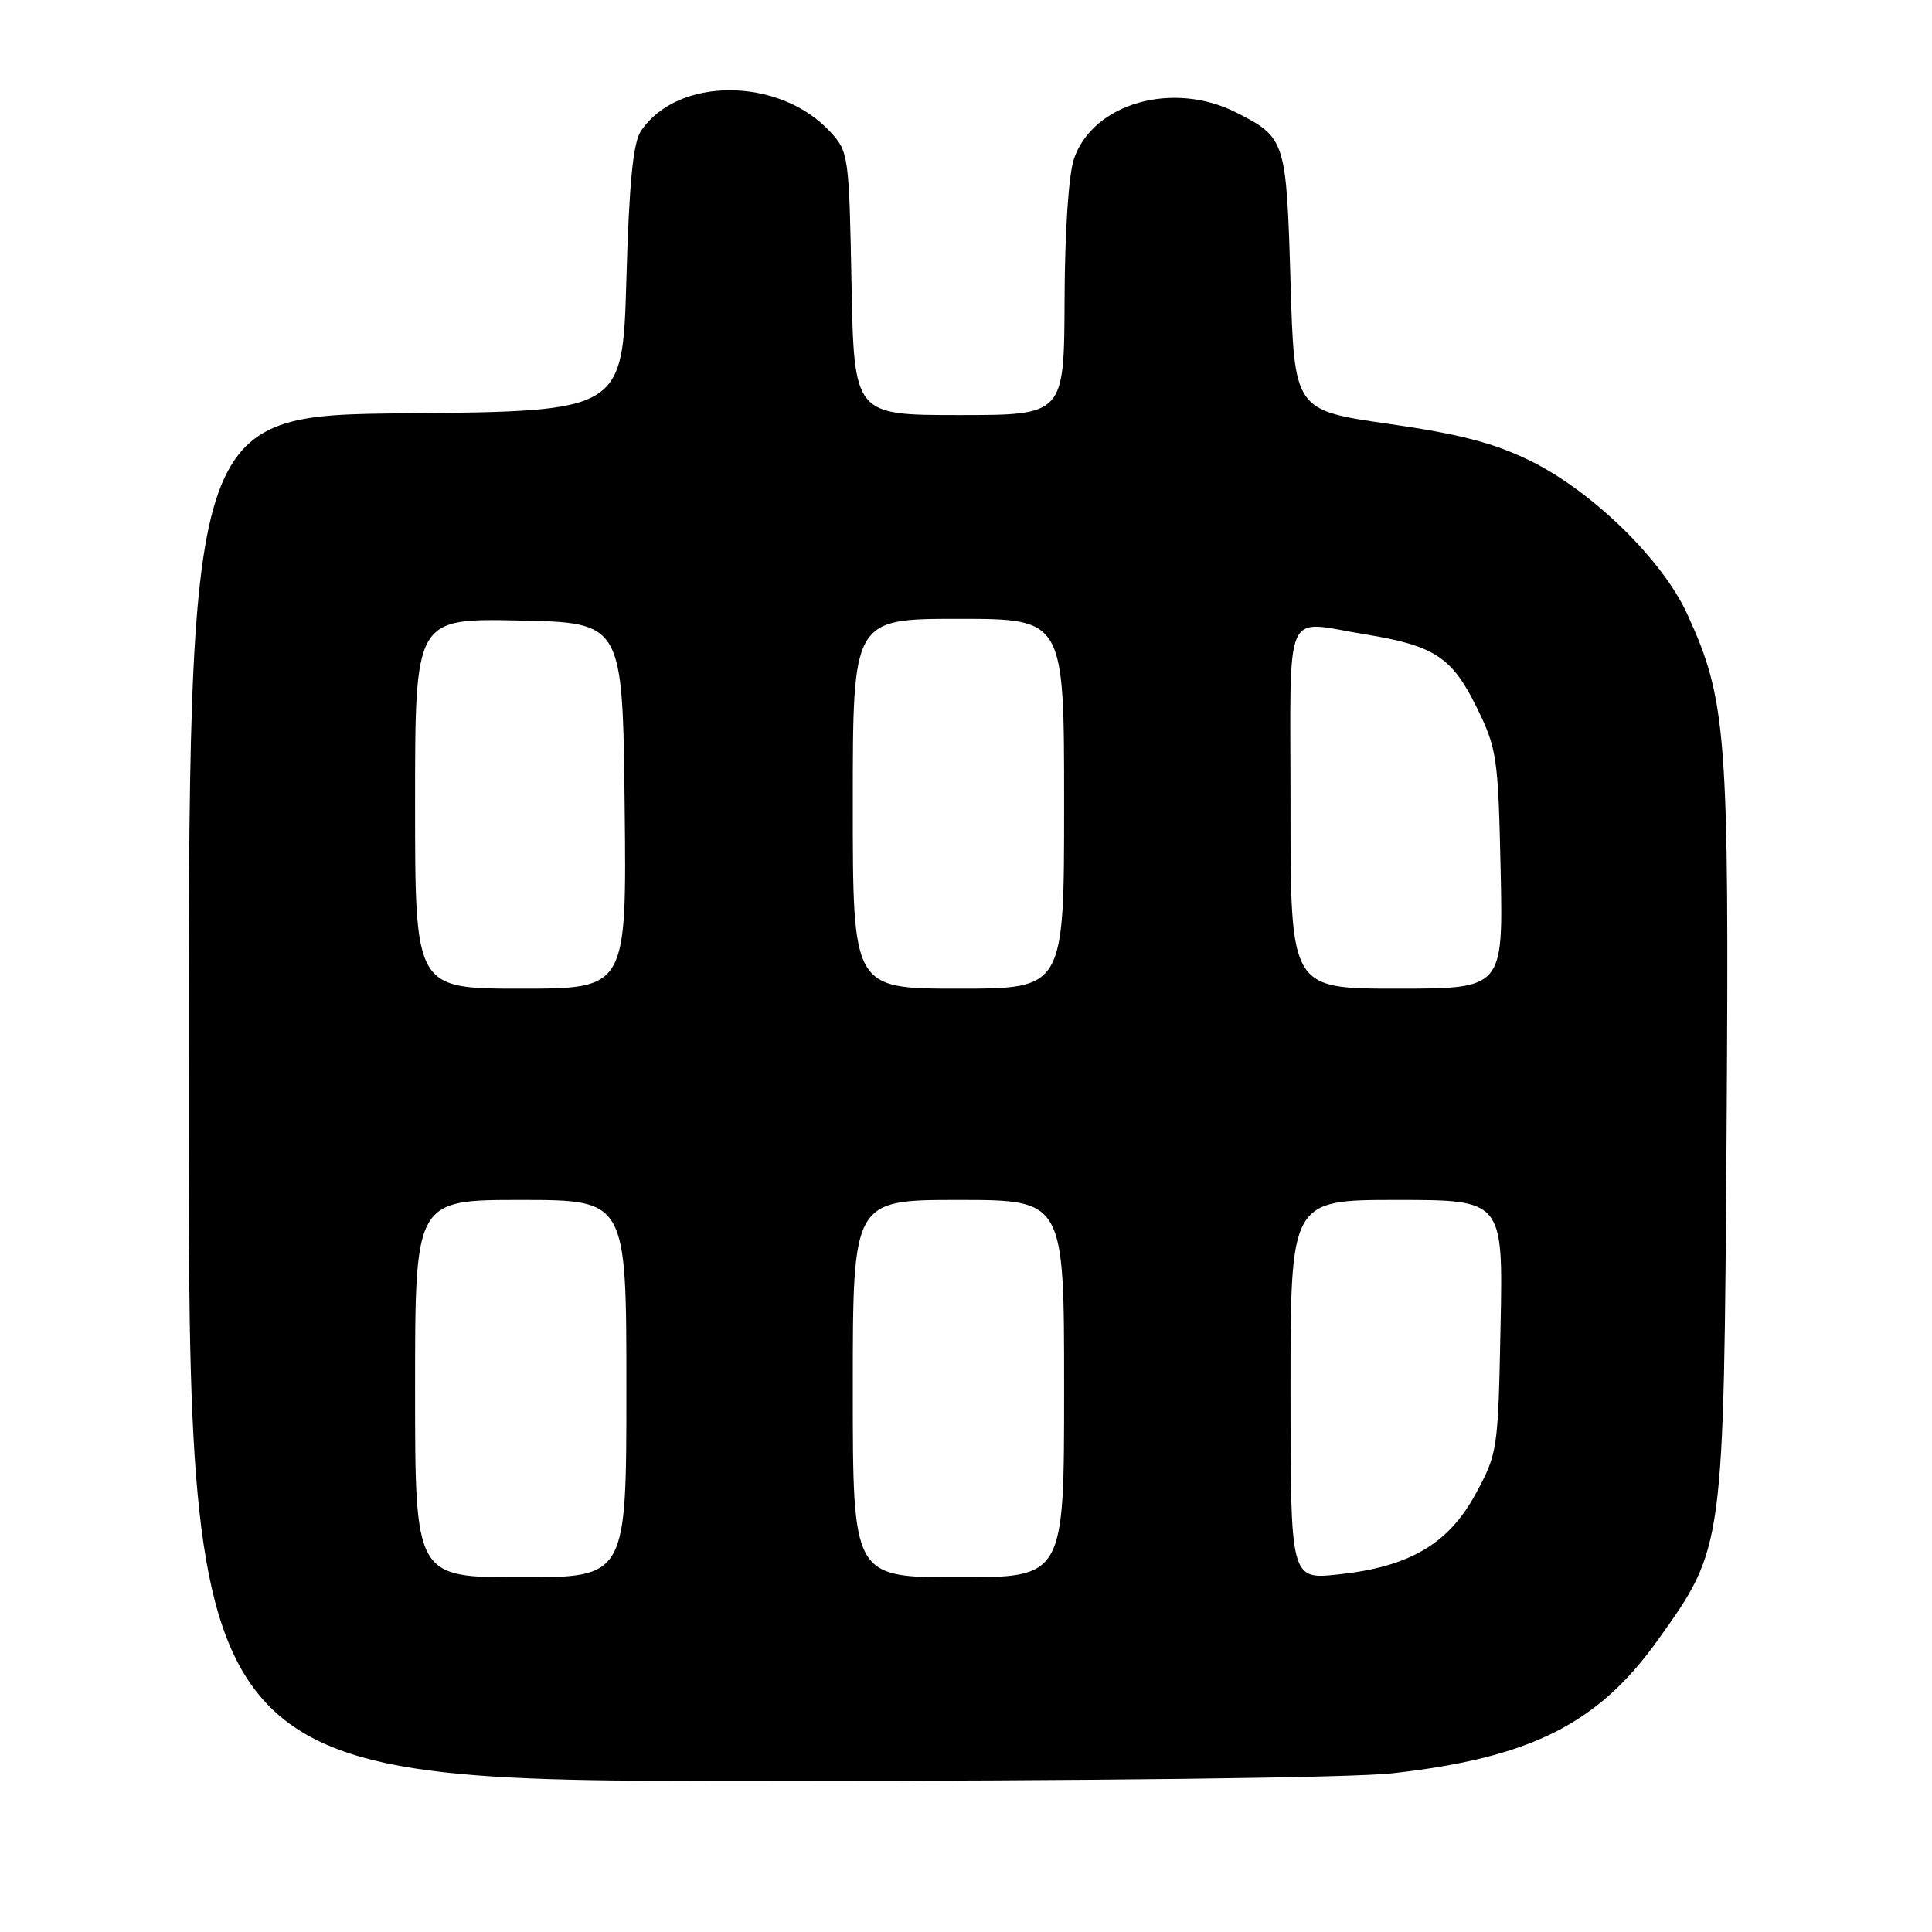 <?xml version="1.0" encoding="UTF-8" standalone="no"?>
<!DOCTYPE svg PUBLIC "-//W3C//DTD SVG 1.1//EN" "http://www.w3.org/Graphics/SVG/1.1/DTD/svg11.dtd" >
<svg xmlns="http://www.w3.org/2000/svg" xmlns:xlink="http://www.w3.org/1999/xlink" version="1.1" viewBox="0 0 256 256">
 <g >
 <path fill="currentColor"
d=" M 184.50 234.97 C 202.83 232.91 211.74 228.43 219.69 217.29 C 228.45 205.01 228.41 205.30 228.78 149.94 C 229.13 97.12 228.80 92.80 223.55 81.33 C 220.26 74.15 211.01 65.12 202.81 61.08 C 197.98 58.70 193.46 57.52 183.98 56.16 C 171.50 54.36 171.50 54.36 171.00 37.33 C 170.45 18.59 170.34 18.23 163.86 14.93 C 155.46 10.65 144.85 13.65 142.31 21.03 C 141.60 23.09 141.09 30.69 141.06 39.75 C 141.00 55.00 141.00 55.00 127.08 55.00 C 113.17 55.00 113.17 55.00 112.83 37.58 C 112.51 20.60 112.44 20.09 110.00 17.45 C 103.27 10.16 89.74 10.12 84.92 17.37 C 83.89 18.92 83.36 24.26 83.00 37.00 C 82.50 54.50 82.50 54.50 53.75 54.77 C 25.00 55.03 25.00 55.03 25.00 145.52 C 25.00 236.00 25.00 236.00 100.25 235.99 C 144.40 235.99 179.22 235.57 184.50 234.97 Z  M 55.00 184.00 C 55.00 159.00 55.00 159.00 69.00 159.00 C 83.00 159.00 83.00 159.00 83.00 184.00 C 83.00 209.00 83.00 209.00 69.00 209.00 C 55.00 209.00 55.00 209.00 55.00 184.00 Z  M 113.00 184.00 C 113.00 159.00 113.00 159.00 127.00 159.00 C 141.00 159.00 141.00 159.00 141.00 184.00 C 141.00 209.00 141.00 209.00 127.00 209.00 C 113.00 209.00 113.00 209.00 113.00 184.00 Z  M 171.00 184.14 C 171.00 159.00 171.00 159.00 185.08 159.00 C 199.17 159.00 199.17 159.00 198.83 175.75 C 198.51 192.18 198.44 192.60 195.50 198.00 C 191.89 204.62 186.70 207.64 177.24 208.63 C 171.00 209.28 171.00 209.28 171.00 184.14 Z  M 55.00 106.47 C 55.00 81.94 55.00 81.94 68.75 82.22 C 82.50 82.50 82.50 82.50 82.77 106.75 C 83.04 131.00 83.04 131.00 69.02 131.00 C 55.00 131.00 55.00 131.00 55.00 106.47 Z  M 113.00 106.50 C 113.00 82.00 113.00 82.00 127.00 82.00 C 141.00 82.00 141.00 82.00 141.00 106.50 C 141.00 131.00 141.00 131.00 127.00 131.00 C 113.00 131.00 113.00 131.00 113.00 106.50 Z  M 171.00 107.00 C 171.00 79.70 169.89 82.27 180.88 84.05 C 190.05 85.54 192.40 87.07 195.67 93.73 C 198.35 99.20 198.52 100.33 198.84 115.25 C 199.18 131.00 199.18 131.00 185.09 131.00 C 171.00 131.00 171.00 131.00 171.00 107.00 Z "/>
</g>
</svg>